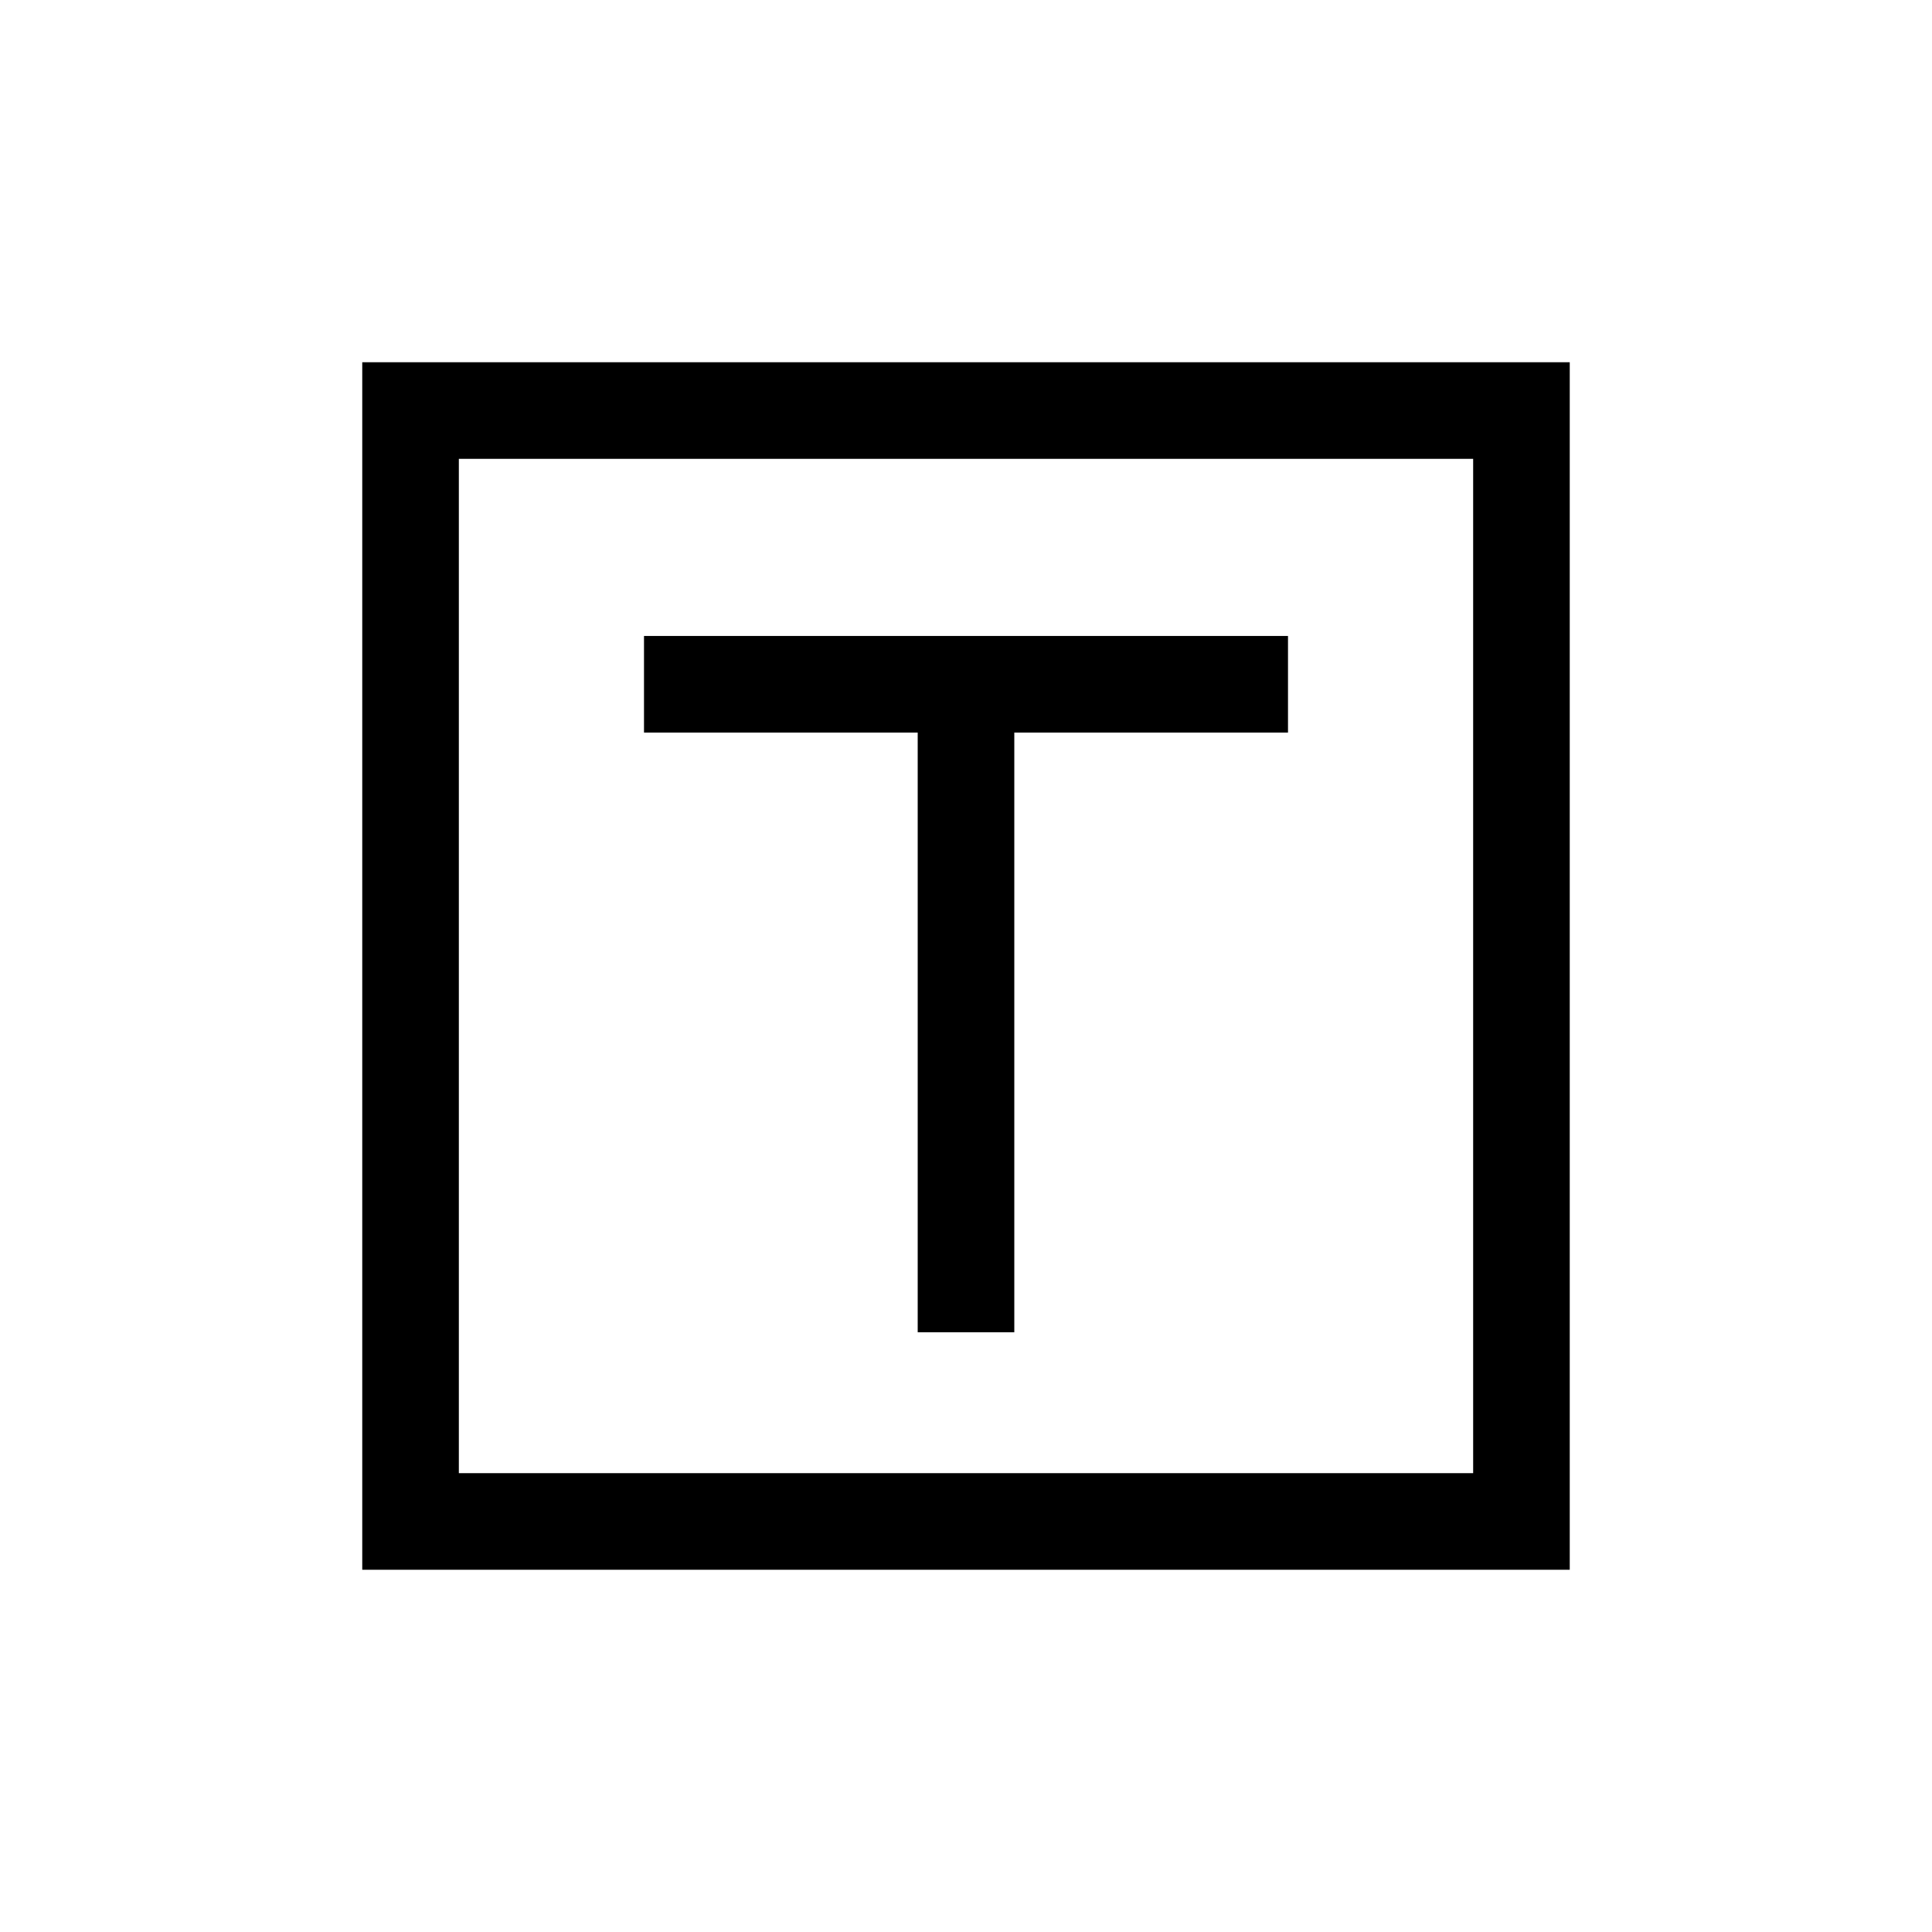 <svg xmlns="http://www.w3.org/2000/svg" viewBox="0 0 24 24"><g id="icon-7" data-name="icon"><path id="ic_wps_insert_text" d="M11.4,9.1H8V7.9h8V9.1H12.6v7.45H11.4Zm8.1-4.6v15H4.5V4.5ZM18.3,5.7H5.7V18.3H18.3Z"/></g></svg>